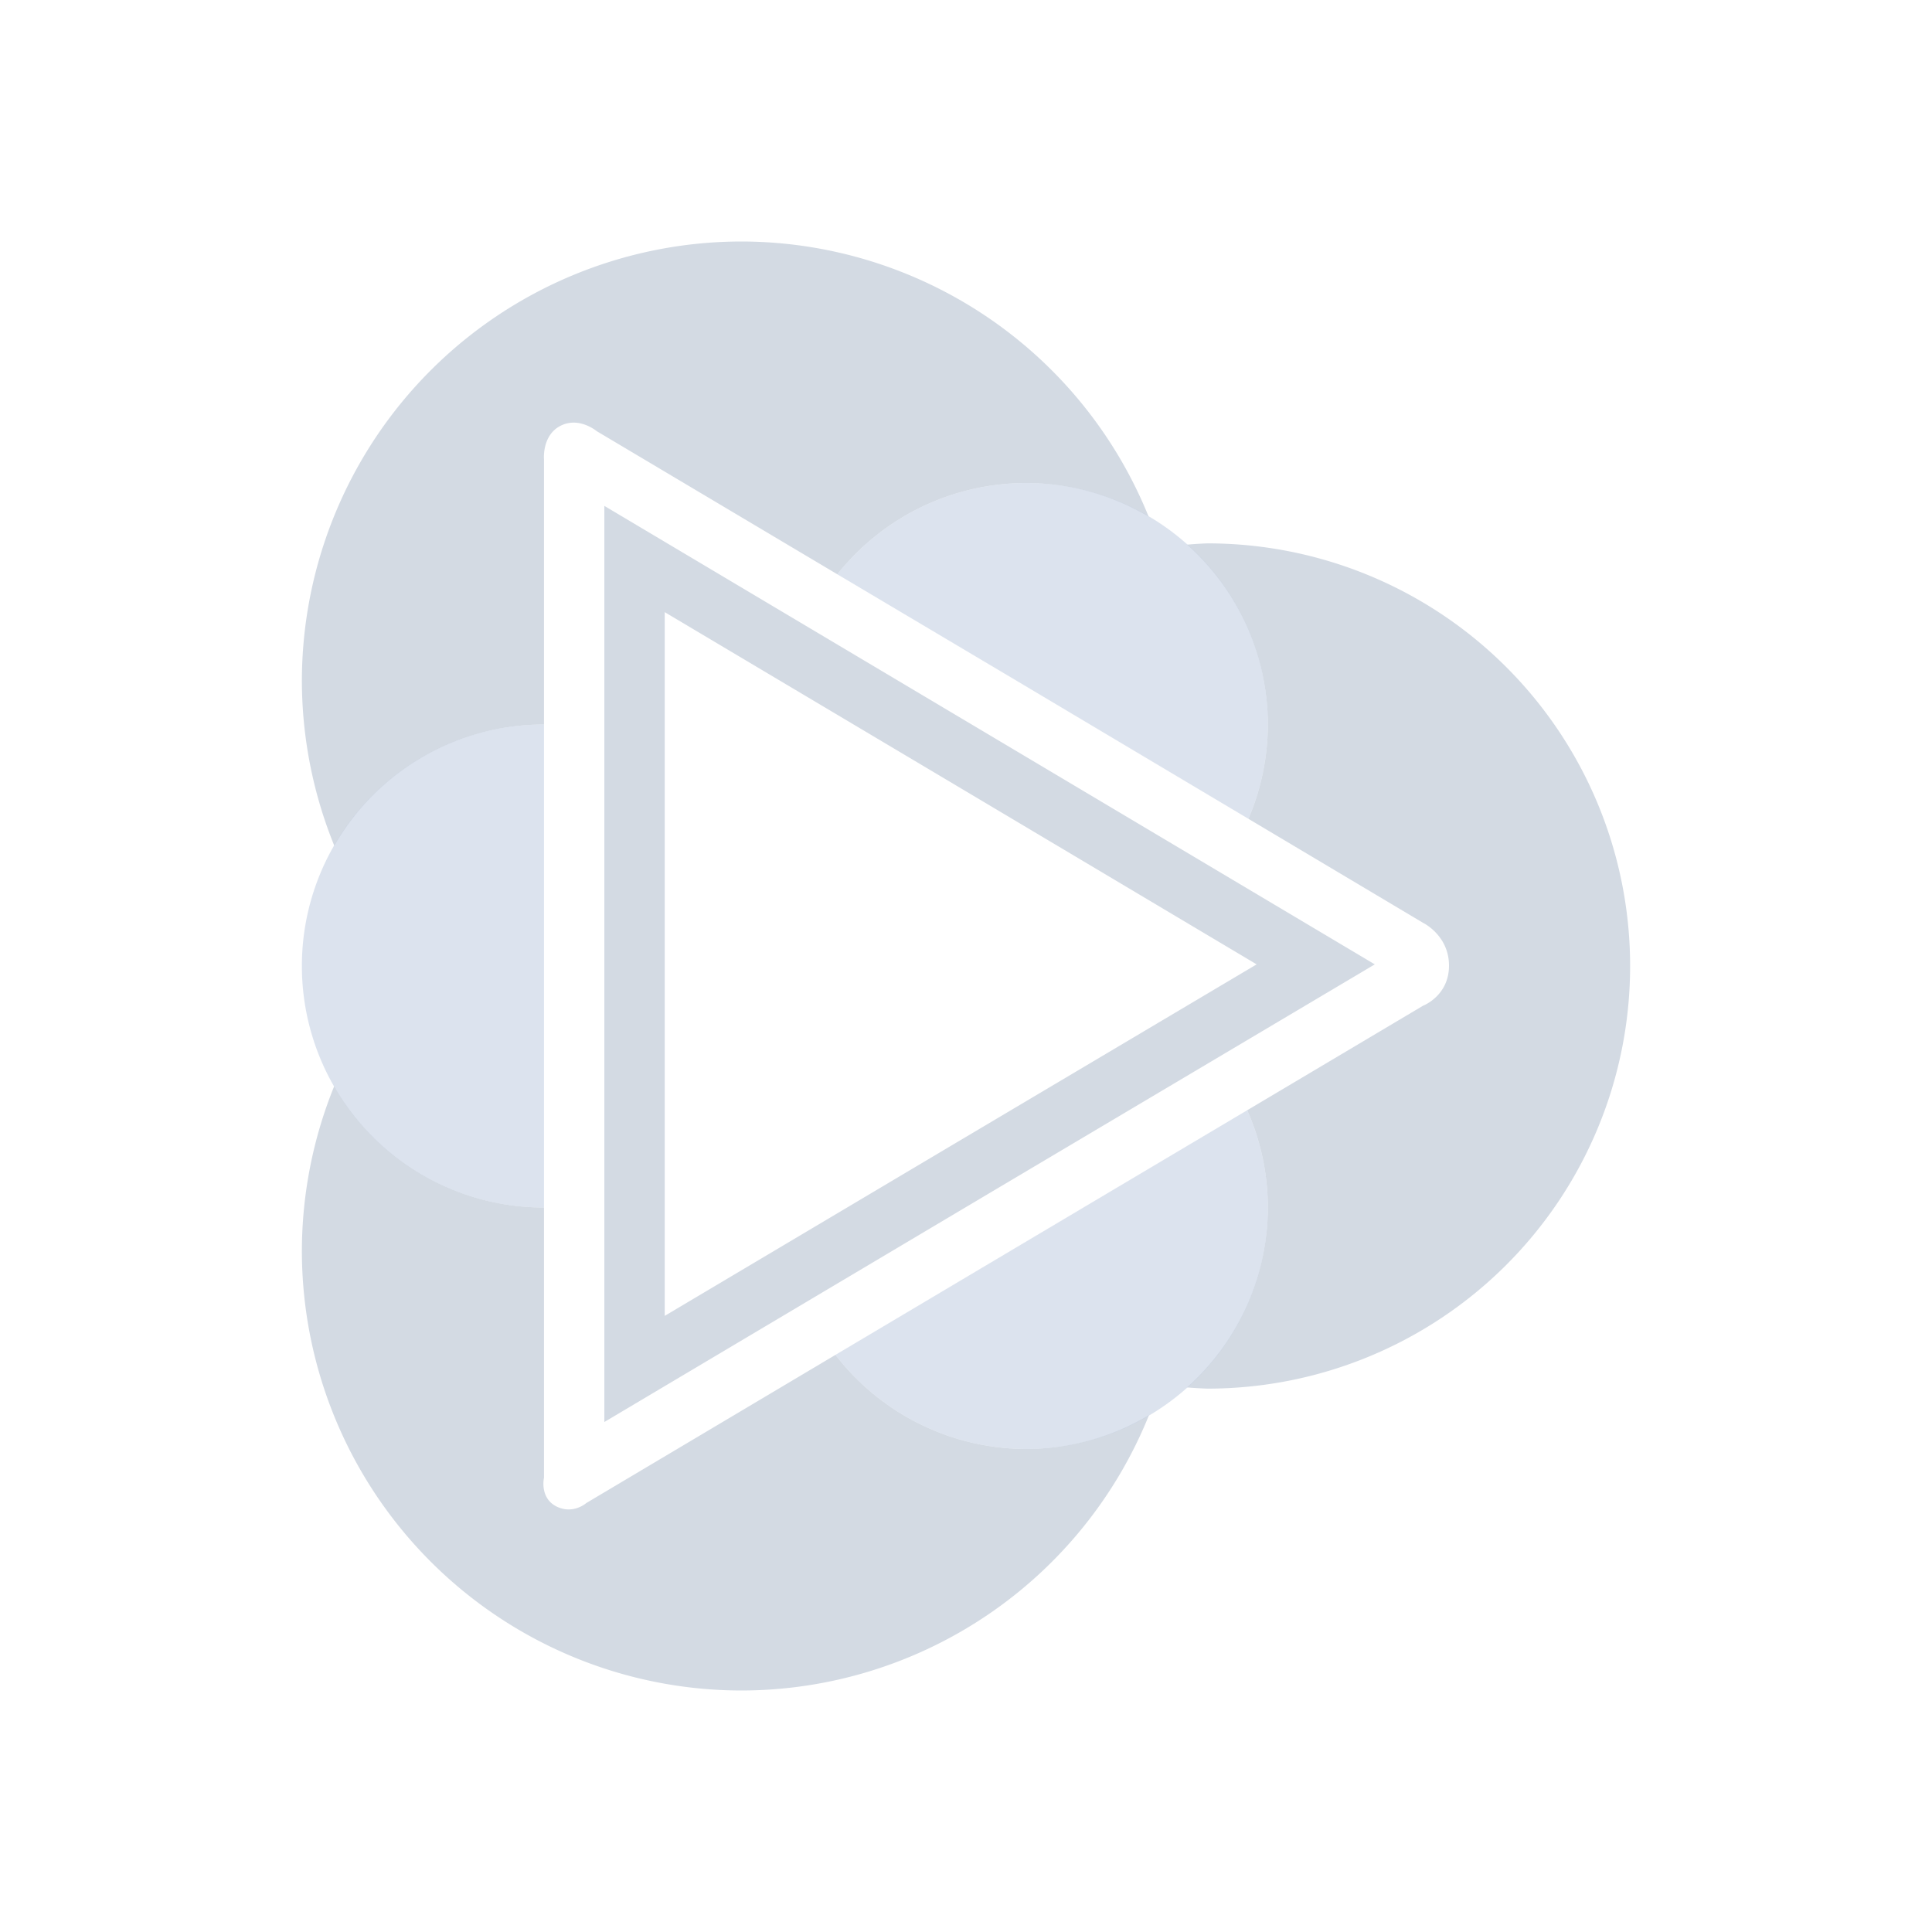 <?xml version="1.0" encoding="UTF-8" standalone="no"?>
<svg
   width="32"
   height="32"
   x="0"
   y="0"
   version="1.1"
   id="svg18"
   sodipodi:docname="mellowplayer.svg"
   inkscape:version="1.3.2 (091e20ef0f, 2023-11-25)"
   xmlns:inkscape="http://www.inkscape.org/namespaces/inkscape"
   xmlns:sodipodi="http://sodipodi.sourceforge.net/DTD/sodipodi-0.dtd"
   xmlns="http://www.w3.org/2000/svg"
   xmlns:svg="http://www.w3.org/2000/svg">
  <style
     id="current-color-scheme"
     type="text/css">.ColorScheme-Text { color:#d6dbf1; }
</style>
  <sodipodi:namedview
     id="namedview20"
     pagecolor="#280b17"
     bordercolor="#000000"
     borderopacity="1"
     inkscape:showpageshadow="true"
     inkscape:pageopacity="0"
     inkscape:pagecheckerboard="true"
     inkscape:deskcolor="#280b17"
     showgrid="true"
     inkscape:zoom="10.429825"
     inkscape:cx="23.010933"
     inkscape:cy="27.948695"
     inkscape:window-width="1920"
     inkscape:window-height="994"
     inkscape:window-x="0"
     inkscape:window-y="0"
     inkscape:window-maximized="1"
     inkscape:current-layer="svg18">
    <inkscape:grid
       type="xygrid"
       id="grid894"
       originx="0"
       originy="0"
       spacingy="1"
       spacingx="1"
       units="px"
       visible="true" />
  </sodipodi:namedview>
  <defs
     id="987">
    <style
       type="text/css"
       id="style4" />
  </defs>
  <g
     id="22-22-mellowplayer"
     transform="translate(32,10)"
     style="fill:#d1d5e9;fill-opacity:1">
    <rect
       style="opacity:0.001;fill:#d1d5e9;fill-opacity:1"
       width="22"
       height="22"
       x="0"
       y="0"
       id="rect4" />
    <path
       style="fill-opacity:1;fill:#d3dae3;opacity:1"
       d="M 9,3 A 5,5 0 0 0 4,8 5,5 0 0 0 4.305,9.688 3,3 0 0 1 7,8 3,3 0 0 1 7.006,8 V 5.404 c 0,0 -0.022,-0.266 0.186,-0.371 0.203,-0.101 0.396,0.061 0.396,0.061 l 1.969,1.17 A 3,3 0 0 1 12,5 3,3 0 0 1 13.152,5.232 5,5 0 0 0 9,3 Z m 5.24,3.008 A 3,3 0 0 1 15,8 3,3 0 0 1 14.691,9.318 l 2.025,1.205 c 0,0 0.283,0.14 0.283,0.473 0,0.334 -0.287,0.443 -0.287,0.443 l -2.035,1.209 A 3,3 0 0 1 15,14 3,3 0 0 1 14.242,15.988 5,5 0 0 0 19,11 5,5 0 0 0 14.24,6.008 Z M 8,6.5 V 11 15.5 L 11.75,13.25 15.5,11 11.75,8.75 Z M 8.98,8.266 11.26,9.633 13.539,11 11.26,12.367 8.98,13.734 V 11 Z M 4.303,12.303 A 5,5 0 0 0 4,14 5,5 0 0 0 9,19 5,5 0 0 0 13.158,16.768 3,3 0 0 1 12,17 3,3 0 0 1 9.535,15.705 l -2.061,1.225 c 0,0 -0.139,0.122 -0.318,0.043 -0.203,-0.091 -0.15,-0.322 -0.15,-0.322 V 14 A 3,3 0 0 1 7,14 3,3 0 0 1 4.303,12.303 Z"
       id="path6"
       class="ColorScheme-Text" />
    <path
       style="fill-opacity:1;fill:#bac8df;opacity:0.5"
       d="M 12,5 A 3,3 0 0 0 9.557,6.266 l 2.672,1.587 2.464,1.467 A 3,3 0 0 0 15,8 3,3 0 0 0 12,5 Z M 7,8 a 3,3 0 0 0 -3,3 3,3 0 0 0 3,3 3,3 0 0 0 0.006,0 V 10.982 8 A 3,3 0 0 0 7,8 Z m 7.676,4.65 -2.457,1.459 -2.686,1.596 A 3,3 0 0 0 12,17 3,3 0 0 0 15,14 3,3 0 0 0 14.676,12.65 Z"
       id="path8"
       class="ColorScheme-Text" />
  </g>
  <g
     id="mellowplayer"
     style="fill:#d1d5e9;fill-opacity:1">
    <rect
       style="opacity:0.001;fill:#d1d5e9;fill-opacity:1"
       width="32"
       height="32"
       x="0"
       y="0"
       id="rect11" />
    <path
       style="fill-opacity:1;fill:#d3dae3;opacity:1"
       d="M 12.285 4 A 7.286 7.286 0 0 0 5 11.285 A 7.286 7.286 0 0 0 5.537 14.008 A 4 4 0 0 1 9 12 A 4 4 0 0 1 9.01 12 L 9.01 7.605 C 9.01 7.605 8.975 7.208 9.287 7.051 C 9.363 7.013 9.44 6.999 9.51 7 C 9.72 7.004 9.883 7.141 9.883 7.141 L 13.869 9.512 A 4 4 0 0 1 17 8 A 4 4 0 0 1 19.025 8.557 A 7.286 7.286 0 0 0 12.285 4 z M 10.01 8.379 L 10.01 15.973 L 10.01 23.553 L 16.316 19.805 L 22.771 15.973 L 16.332 12.141 L 10.01 8.379 z M 20 9 A 7 7 0 0 0 19.662 9.021 A 4 4 0 0 1 21 12 A 4 4 0 0 1 20.678 13.562 L 23.574 15.287 C 23.574 15.287 24 15.494 24 15.994 C 24 16.495 23.57 16.658 23.57 16.658 L 20.658 18.389 A 4 4 0 0 1 21 20 A 4 4 0 0 1 19.66 22.98 A 7 7 0 0 0 20 23 A 7 7 0 0 0 27 16 A 7 7 0 0 0 20 9 z M 11.01 10.139 L 15.82 13 L 20.814 15.973 L 15.807 18.945 L 11.01 21.795 L 11.01 15.973 L 11.01 10.139 z M 5.535 17.992 A 7.286 7.286 0 0 0 5 20.715 A 7.286 7.286 0 0 0 12.285 28 A 7.286 7.286 0 0 0 19.031 23.439 A 4 4 0 0 1 17 24 A 4 4 0 0 1 13.838 22.441 L 9.711 24.895 C 9.711 24.895 9.504 25.08 9.236 24.961 C 8.931 24.824 9.01 24.477 9.01 24.477 L 9.01 20 A 4 4 0 0 1 9 20 A 4 4 0 0 1 5.535 17.992 z"
       id="path13"
       class="ColorScheme-Text" />
    <path
       style="fill-opacity:1;fill:#bac8df;opacity:0.5"
       d="M 17,8 A 4,4 0 0 0 13.869,9.512 L 16.844,11.279 20.678,13.562 A 4,4 0 0 0 21,12 4,4 0 0 0 17,8 Z m -8,4 a 4,4 0 0 0 -4,4 4,4 0 0 0 4,4 4,4 0 0 0 0.01,0 V 15.973 12 A 4,4 0 0 0 9,12 Z m 11.658,6.389 -3.83,2.275 -2.99,1.777 A 4,4 0 0 0 17,24 4,4 0 0 0 21,20 4,4 0 0 0 20.658,18.389 Z"
       id="path15"
       class="ColorScheme-Text" />
  </g>
</svg>
